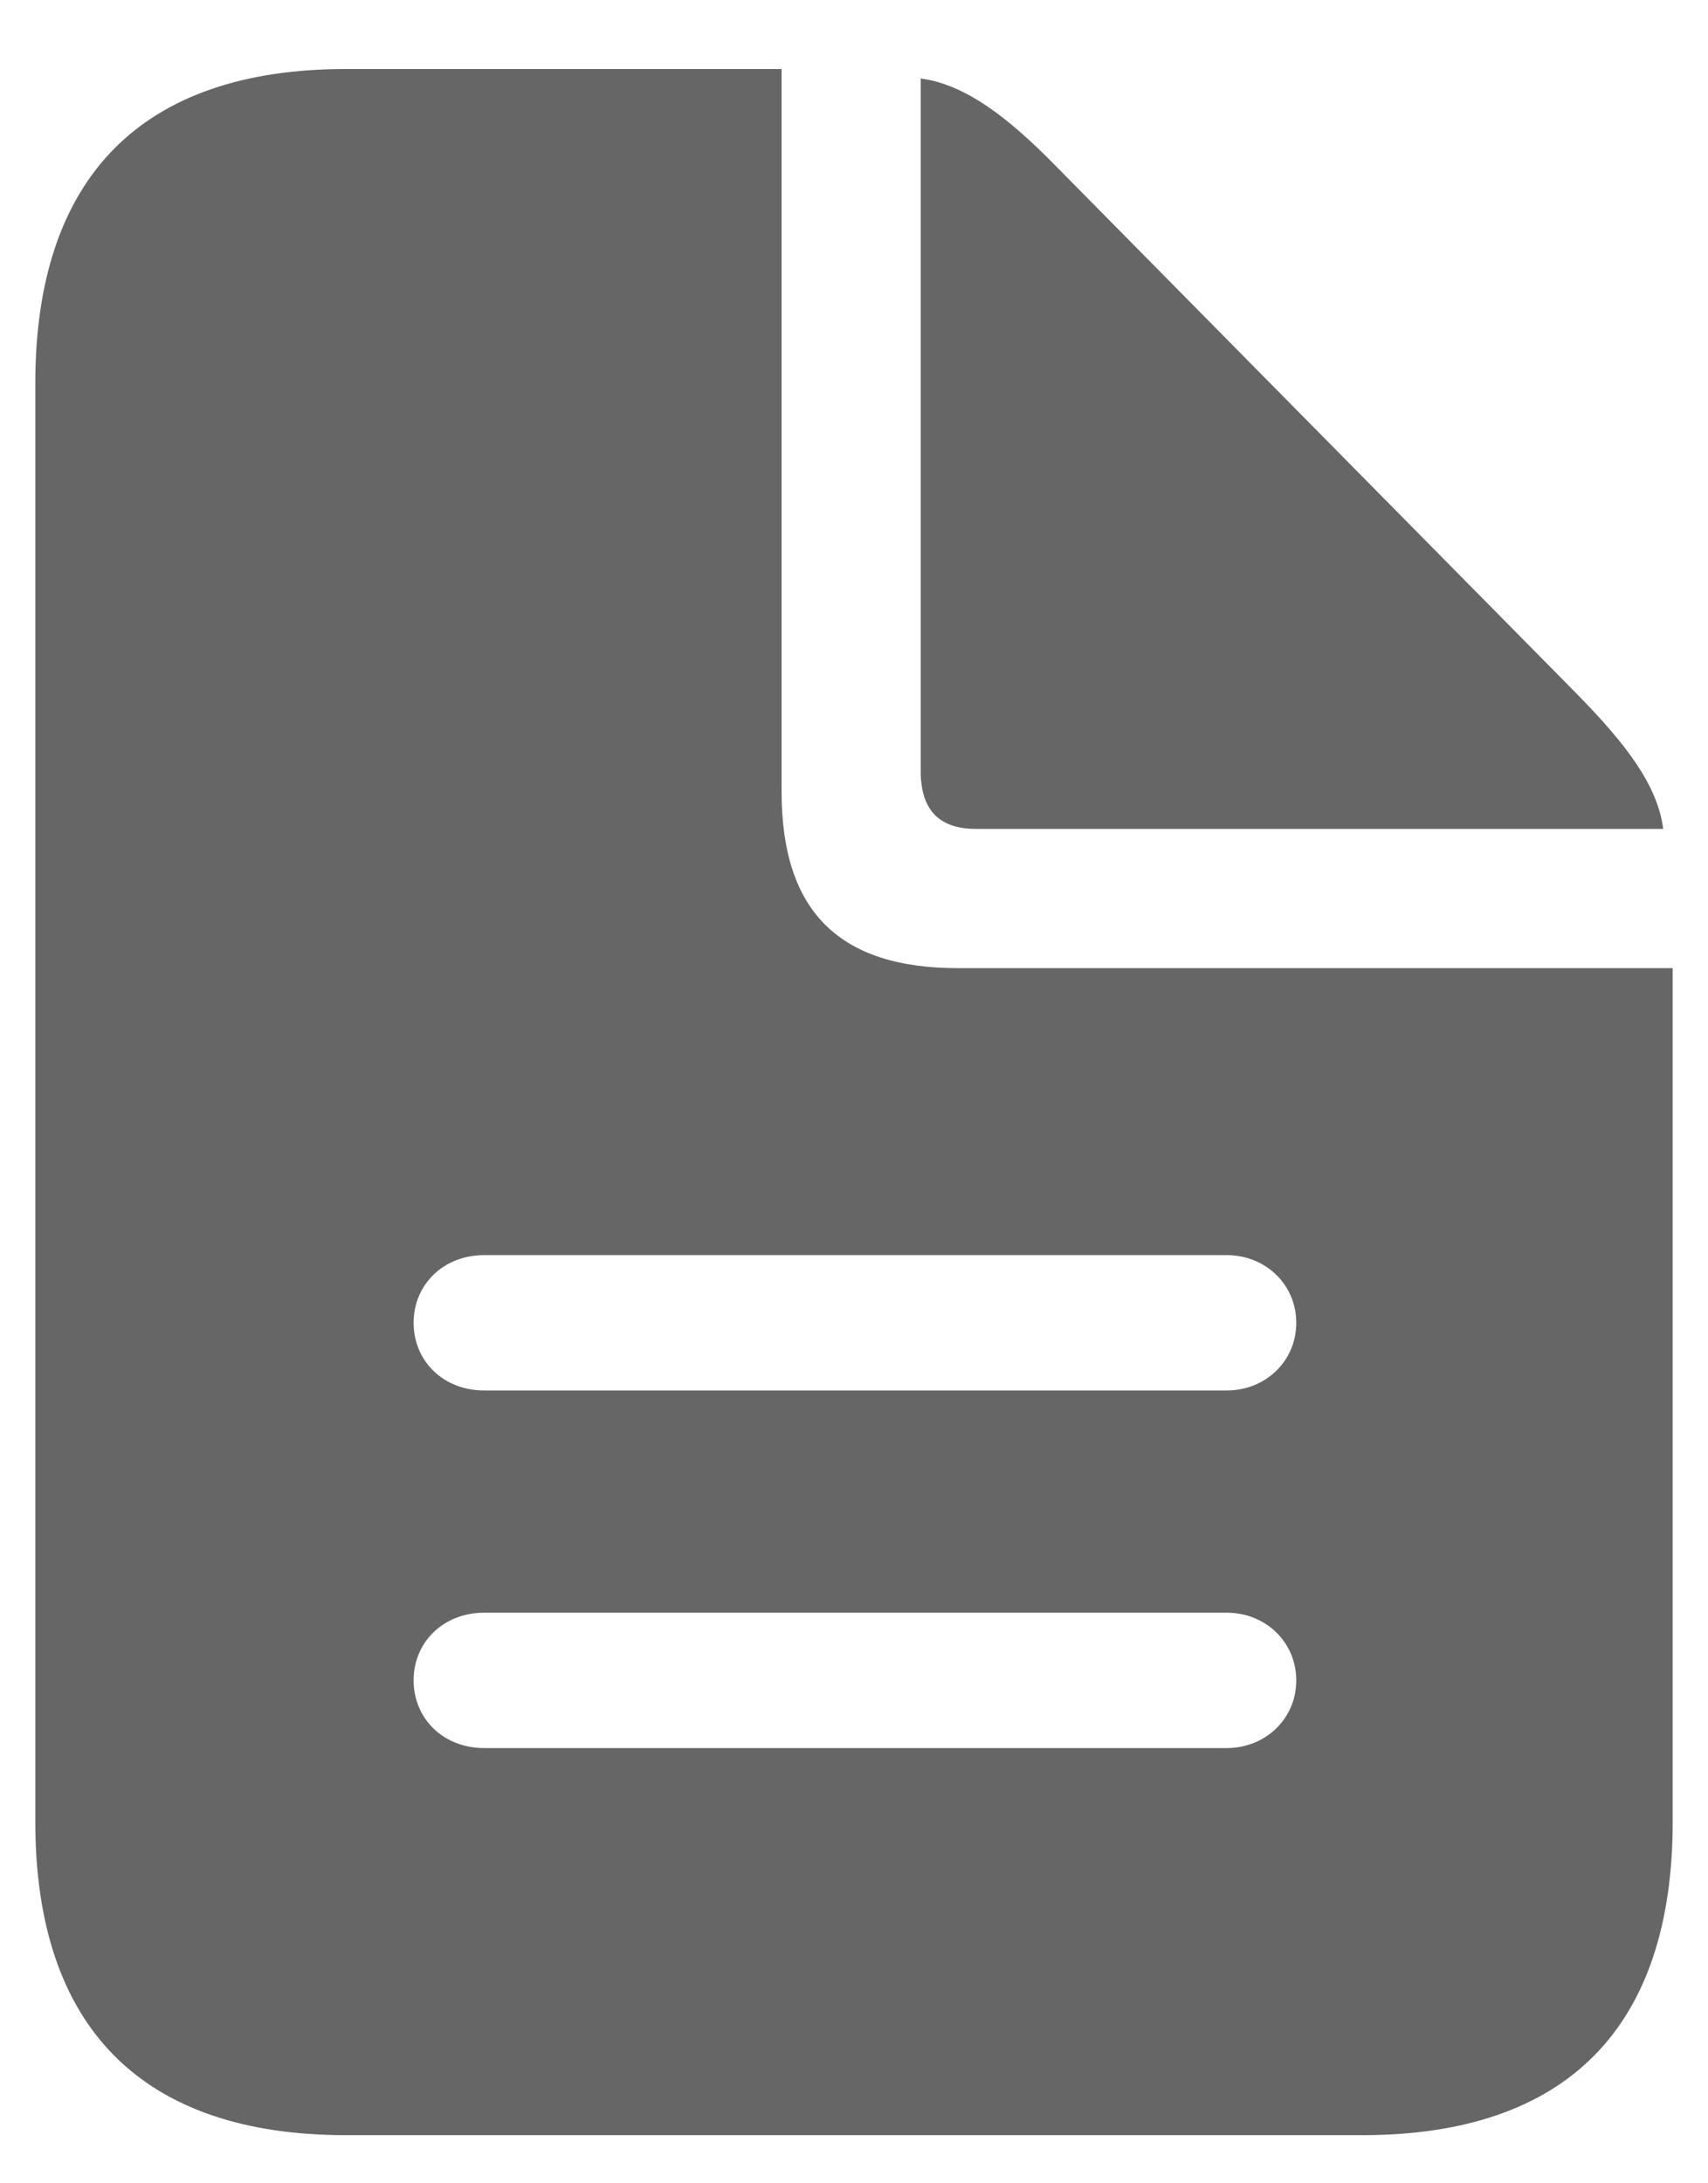 <svg width="18" height="23" viewBox="0 0 18 23" fill="none" xmlns="http://www.w3.org/2000/svg">
<path d="M3.646 22.493H14.354C16.513 22.493 17.628 21.358 17.628 19.189V10.199H10.095C8.839 10.199 8.237 9.596 8.237 8.34V0.727H3.646C1.497 0.727 0.372 1.862 0.372 4.041V19.189C0.372 21.358 1.497 22.493 3.646 22.493ZM10.286 8.732H17.528C17.468 8.27 17.136 7.838 16.614 7.306L11.119 1.741C10.617 1.229 10.165 0.887 9.703 0.827V8.15C9.713 8.541 9.904 8.732 10.286 8.732ZM5.103 14.648C4.671 14.648 4.359 14.337 4.359 13.935C4.359 13.534 4.671 13.222 5.103 13.222H12.927C13.339 13.222 13.661 13.534 13.661 13.935C13.661 14.337 13.339 14.648 12.927 14.648H5.103ZM5.103 18.415C4.671 18.415 4.359 18.104 4.359 17.702C4.359 17.3 4.671 16.989 5.103 16.989H12.927C13.339 16.989 13.661 17.3 13.661 17.702C13.661 18.104 13.339 18.415 12.927 18.415H5.103Z" fill="#666666"/>
</svg>
